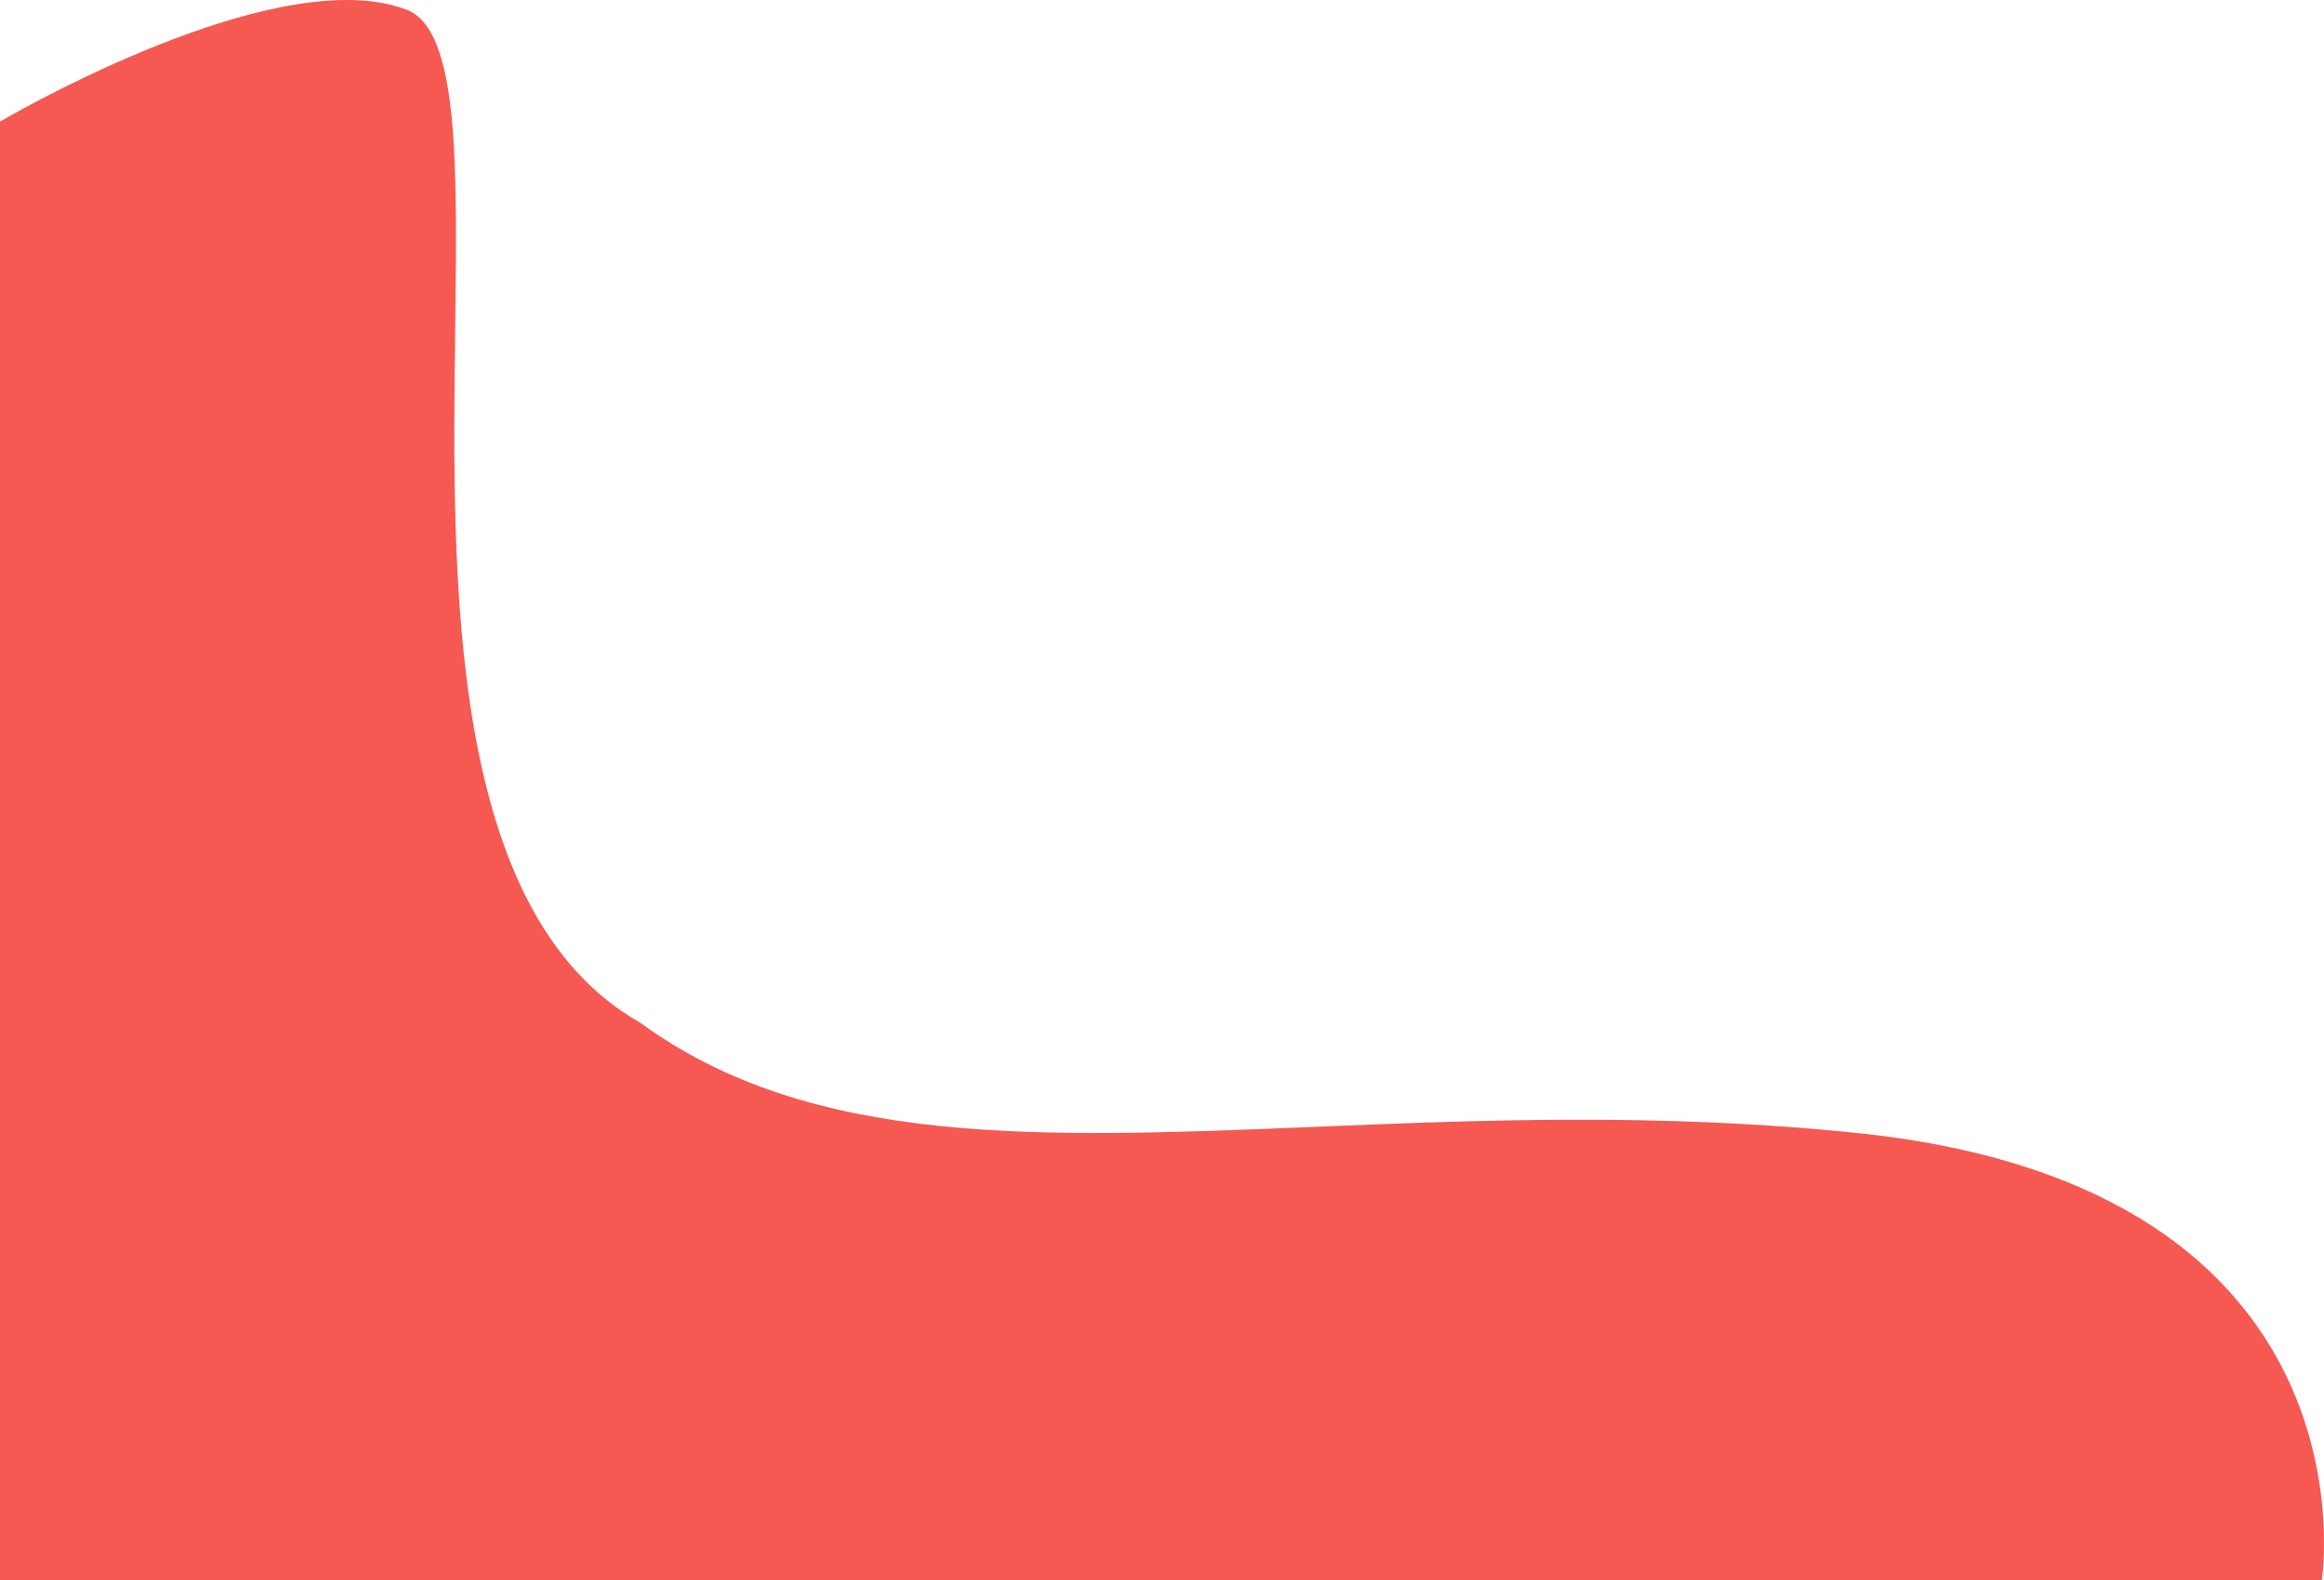 <svg width="225" height="153" viewBox="0 0 225 153" fill="none" xmlns="http://www.w3.org/2000/svg">
<path fill-rule="evenodd" clip-rule="evenodd" d="M0 153H224.787C224.787 153 230.716 115.095 180.045 109.743C160.986 107.731 143.317 108.458 127.276 109.119C100.67 110.215 78.544 111.126 61.992 99.04C43.348 88.488 43.757 56.429 44.071 31.75C44.275 15.756 44.439 2.861 39.351 0.932C27.493 -3.564 3.861 9.548 0 11.767V153Z" fill="#F55951"/>
</svg>
